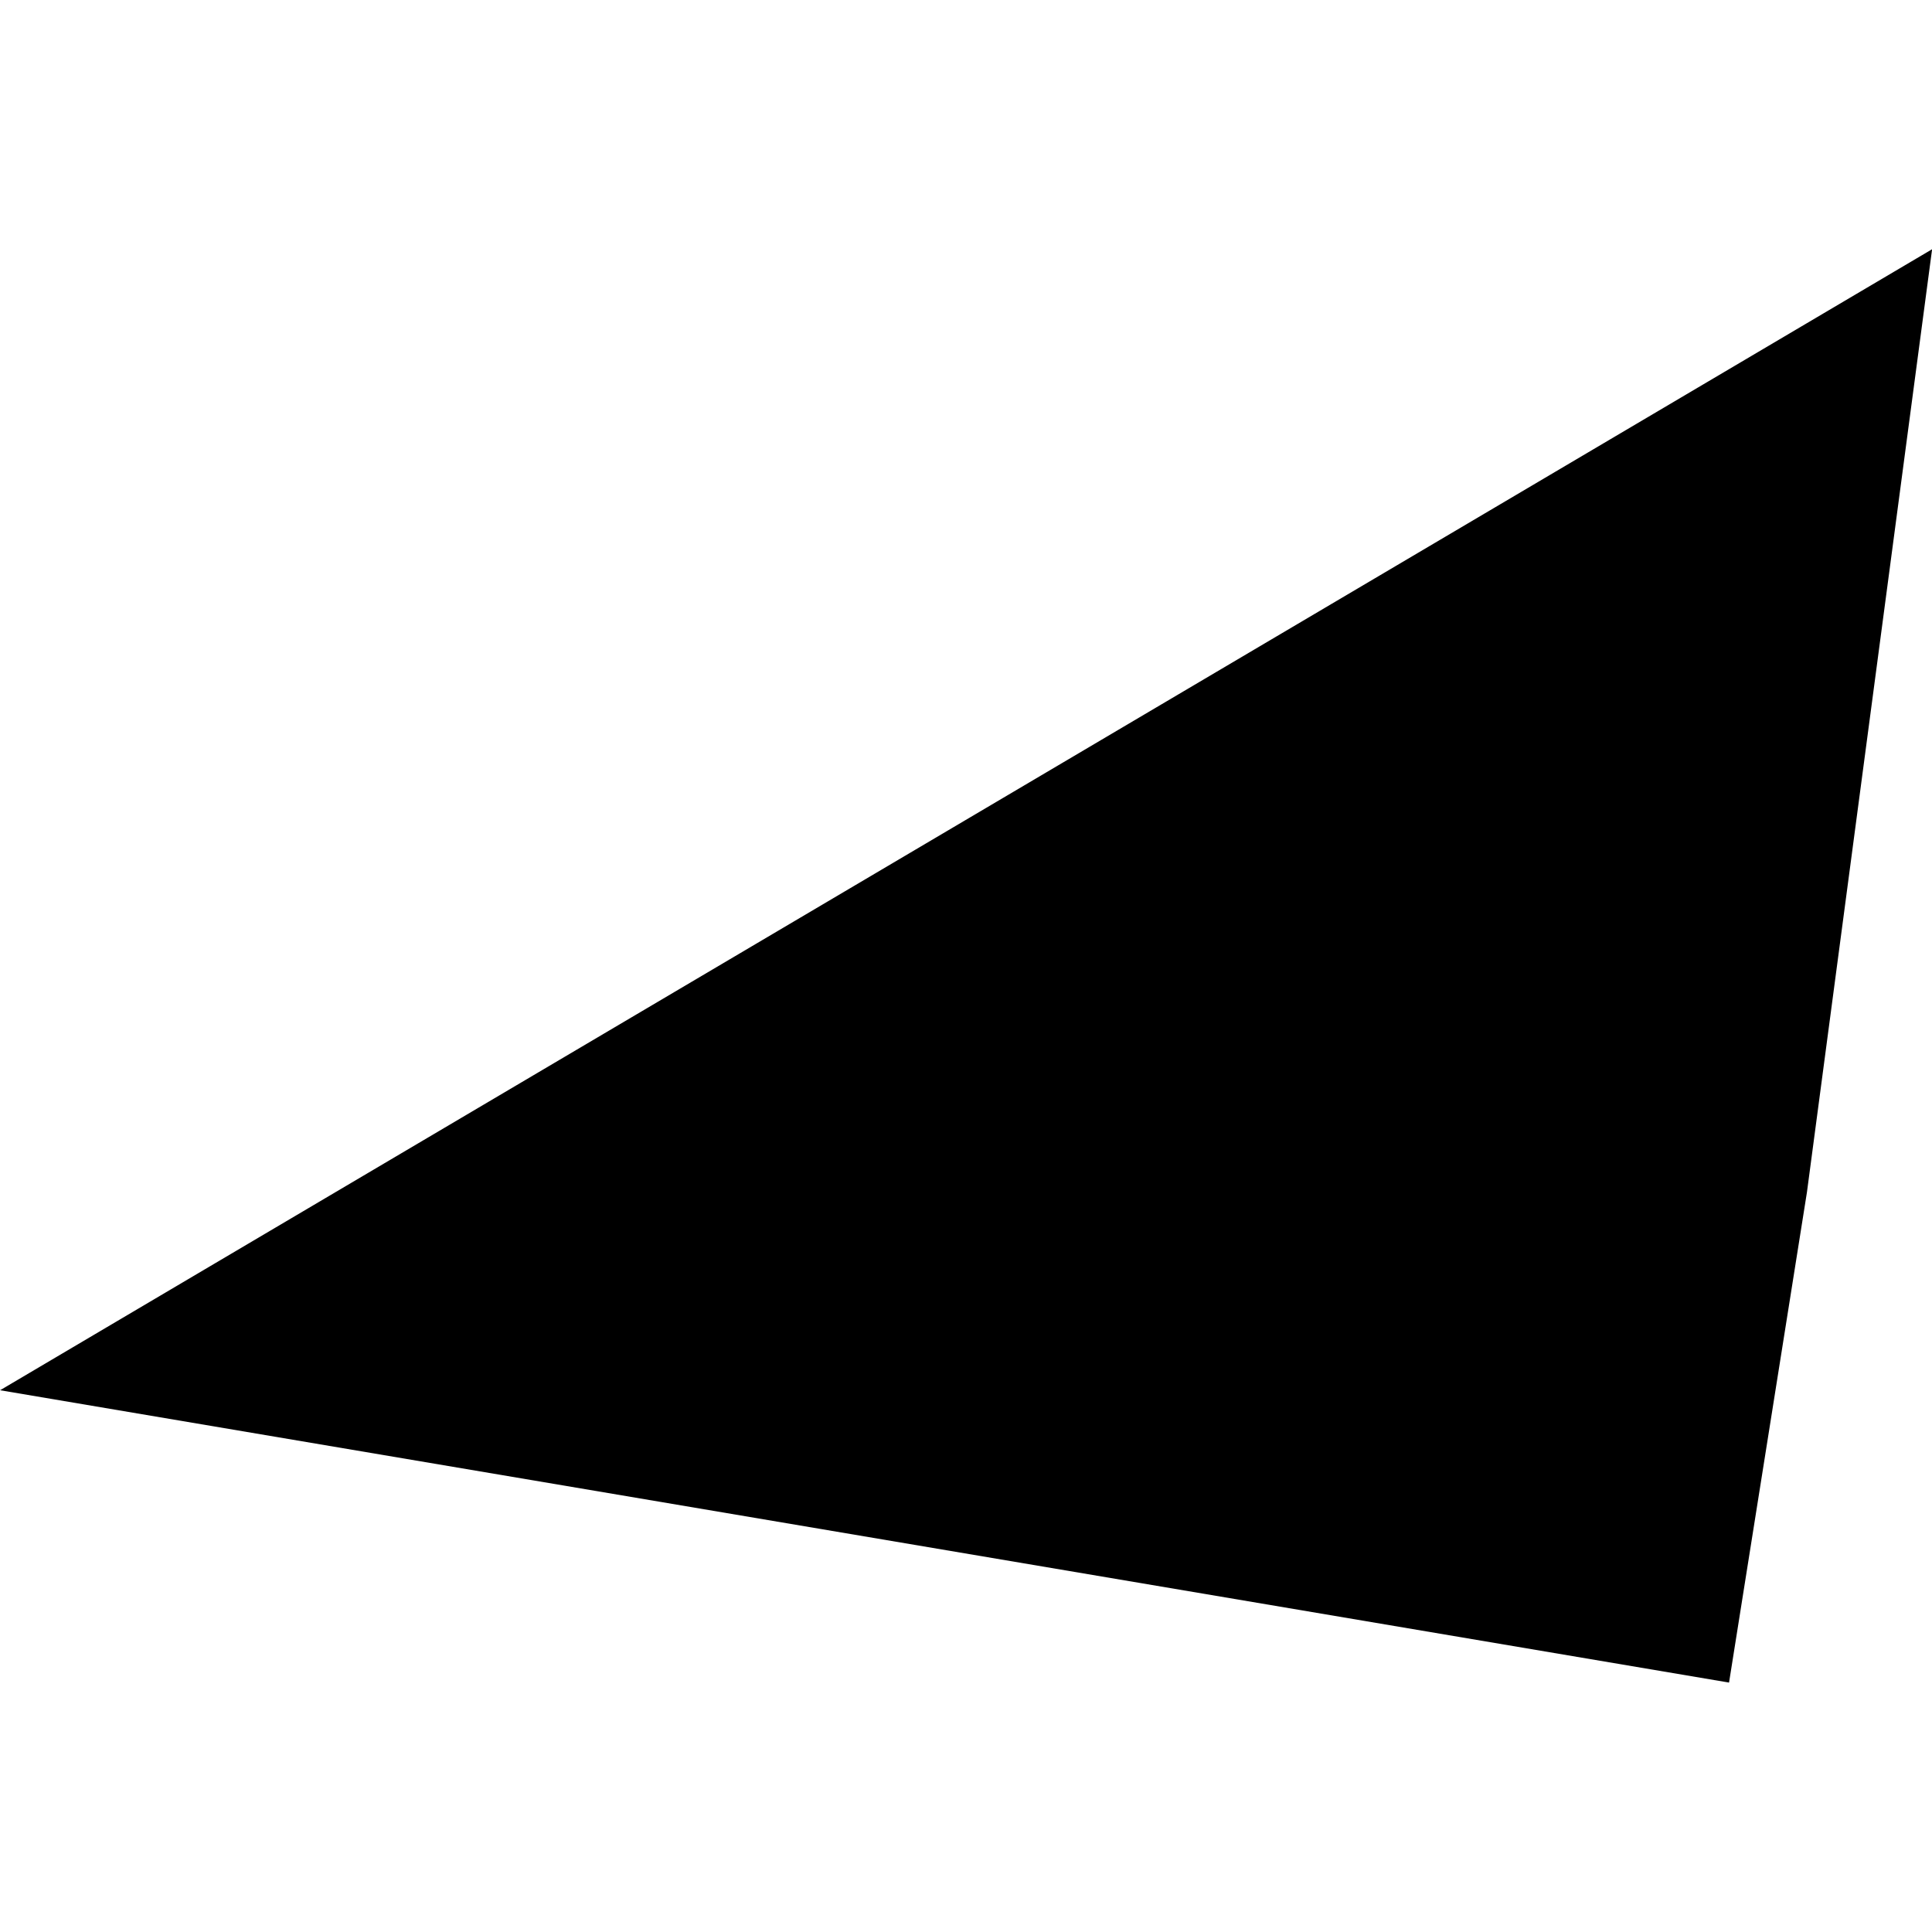 <?xml version="1.0" standalone="no"?>
<!DOCTYPE svg PUBLIC "-//W3C//DTD SVG 20010904//EN"
 "http://www.w3.org/TR/2001/REC-SVG-20010904/DTD/svg10.dtd">
<svg version="1.0" xmlns="http://www.w3.org/2000/svg"
 width="1024pt" height="1024pt" viewBox="-512 -512 1024 1024"
 preserveAspectRatio="xMidYMid meet">
  <path d="M243.978 257.866l-.404 2.543-8.966-1.516 10.019-5.917-.649 4.89z" transform="scale(102.206) translate(-239.617 -256.693)"></path>
</svg>
